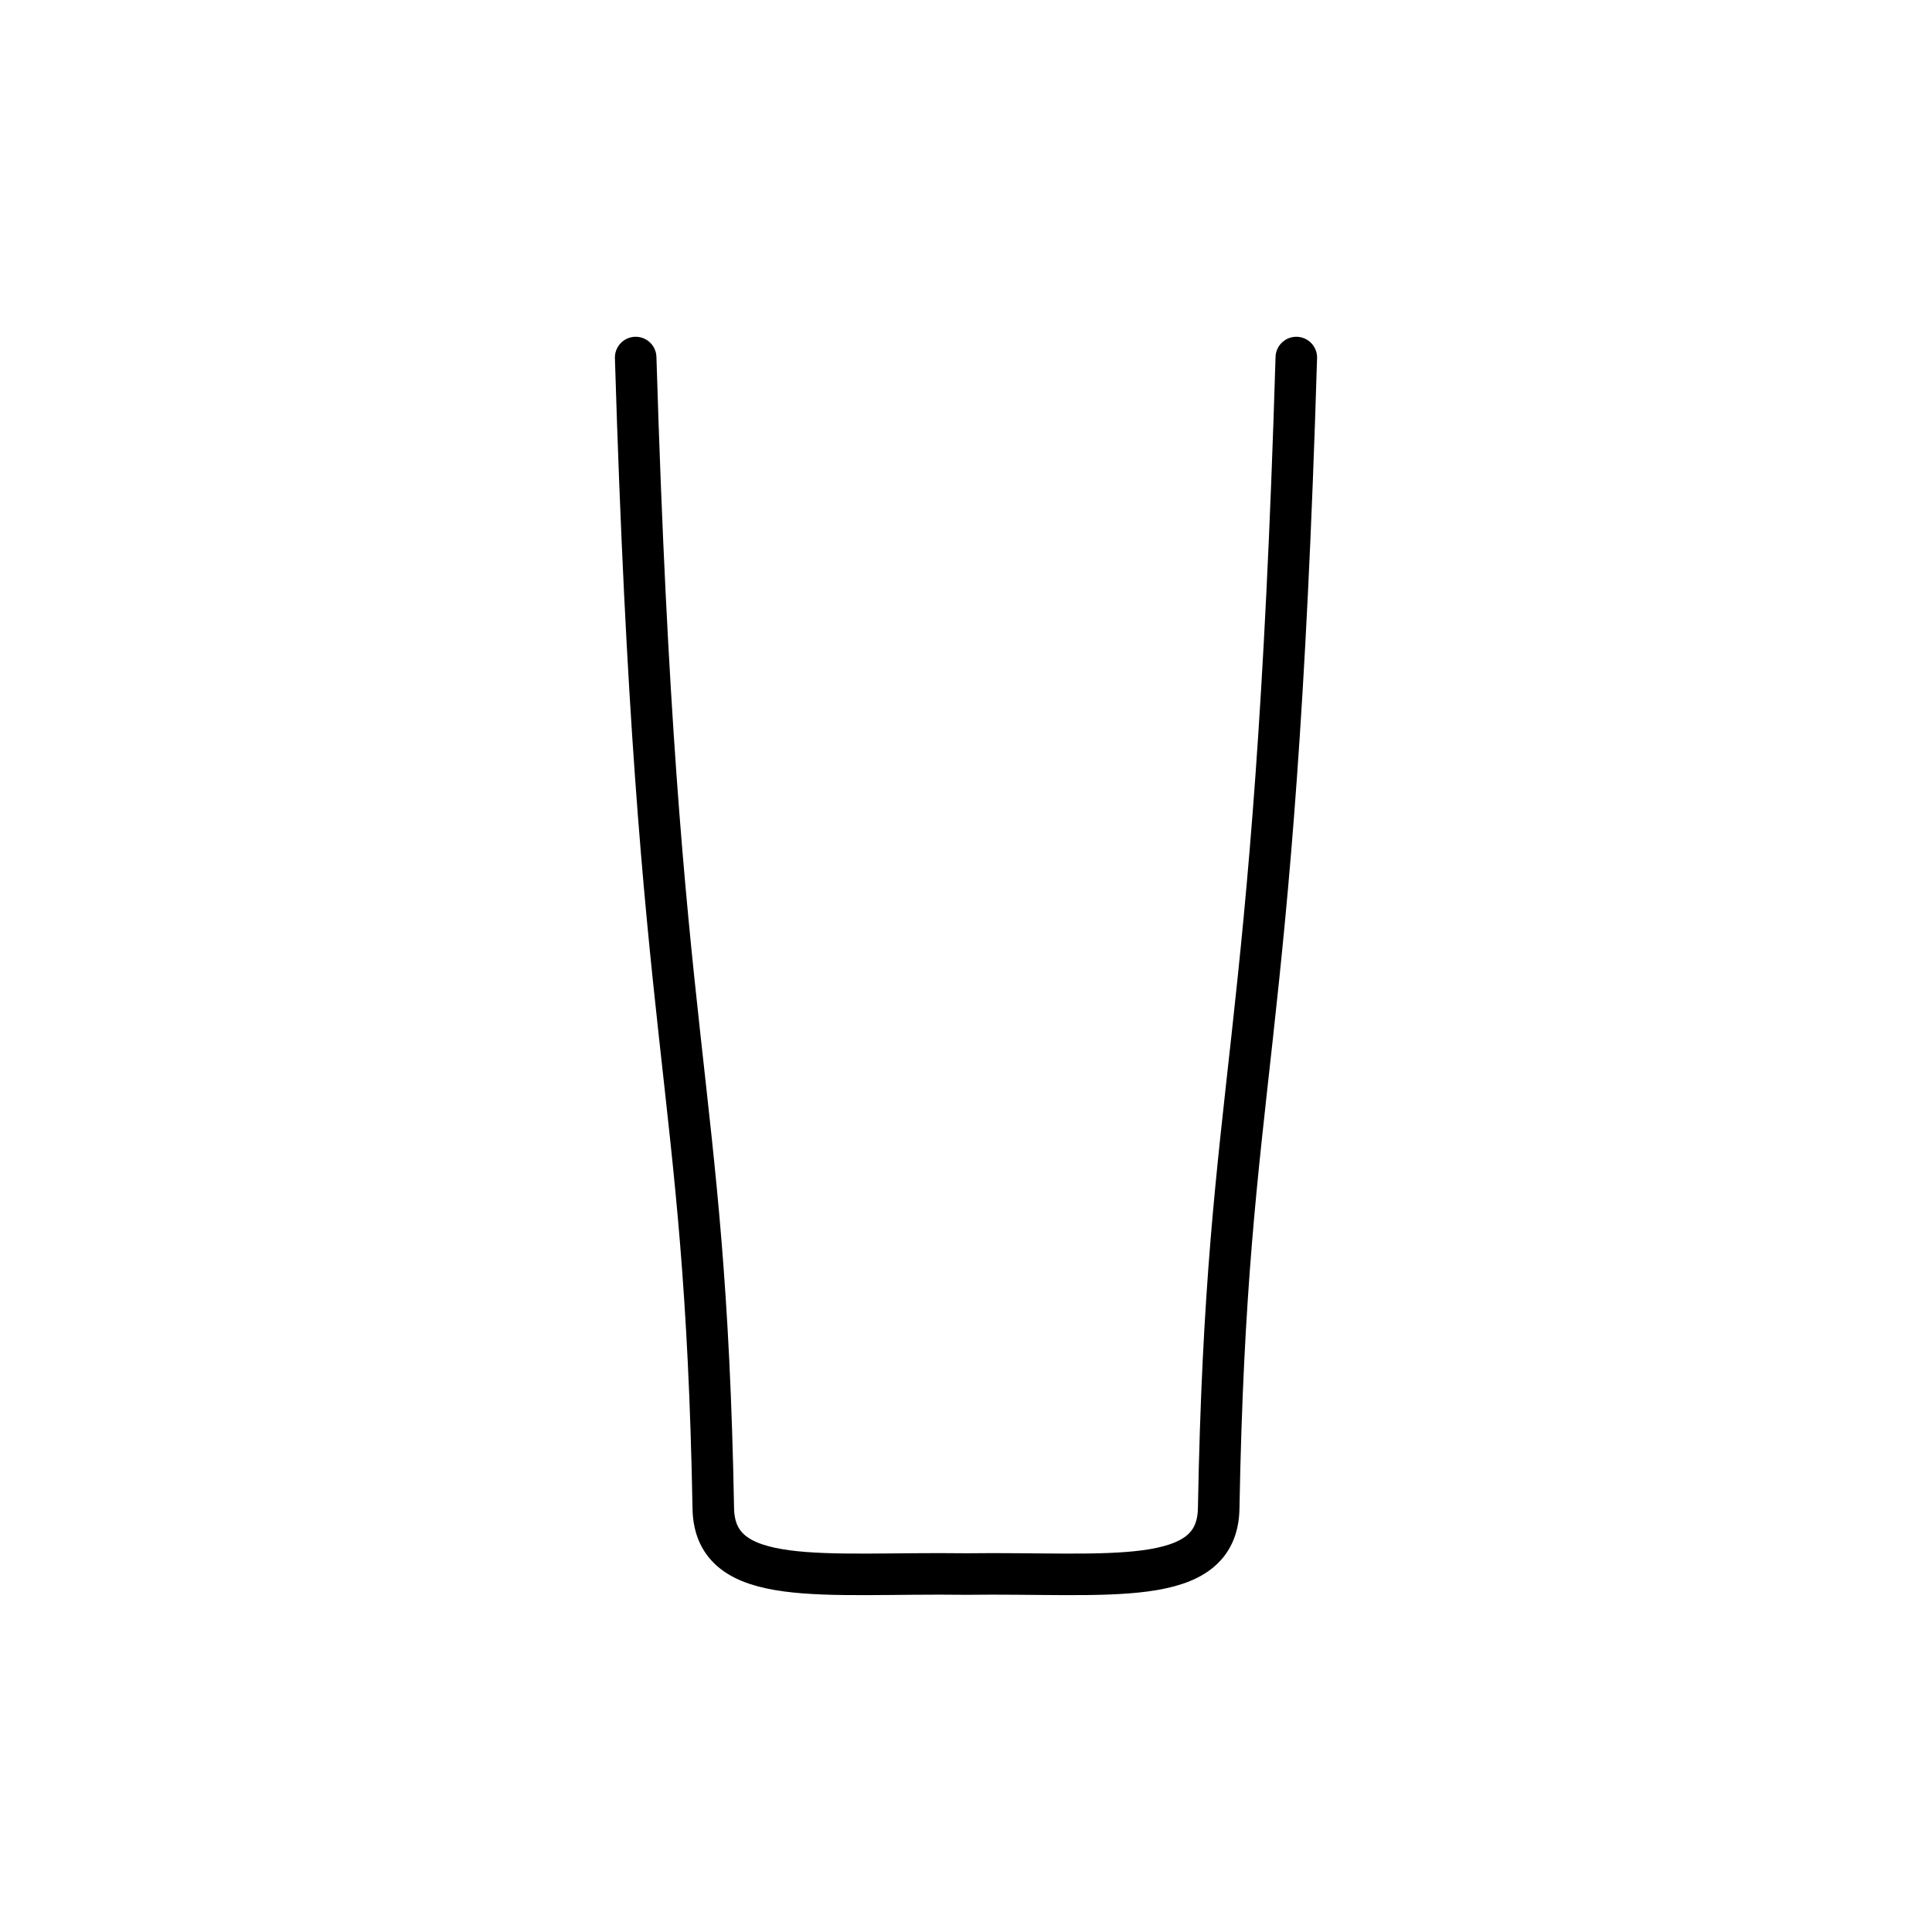 <?xml version="1.0" encoding="UTF-8" standalone="no"?>
<!-- Created with Inkscape (http://www.inkscape.org/) -->

<svg
   version="1.1"
   id="svg41"
   width="102.327"
   height="102.327"
   viewBox="0 0 102.327 102.327"
   sodipodi:docname="beer_glass.svg"
   inkscape:version="1.1.2 (b8e25be8, 2022-02-05)"
   xmlns:inkscape="http://www.inkscape.org/namespaces/inkscape"
   xmlns:sodipodi="http://sodipodi.sourceforge.net/DTD/sodipodi-0.dtd"
   xmlns="http://www.w3.org/2000/svg"
   xmlns:svg="http://www.w3.org/2000/svg">
  <defs
     id="defs45">
    <inkscape:path-effect
       effect="mirror_symmetry"
       start_point="90.923,67.597"
       end_point="90.923,149.238"
       center_point="90.923,108.417"
       id="path-effect13512"
       is_visible="true"
       lpeversion="1.1"
       mode="free"
       discard_orig_path="false"
       fuse_paths="false"
       oposite_fuse="false"
       split_items="false"
       split_open="false" />
  </defs>
  <sodipodi:namedview
     id="namedview43"
     pagecolor="#505050"
     bordercolor="#eeeeee"
     borderopacity="1"
     inkscape:pageshadow="0"
     inkscape:pageopacity="0"
     inkscape:pagecheckerboard="0"
     showgrid="false"
     inkscape:zoom="2.5767182"
     inkscape:cx="-17.658121"
     inkscape:cy="65.199215"
     inkscape:window-width="1388"
     inkscape:window-height="1052"
     inkscape:window-x="0"
     inkscape:window-y="28"
     inkscape:window-maximized="0"
     inkscape:current-layer="g13508" />
  <g
     inkscape:groupmode="layer"
     id="g13508"
     inkscape:label="Beer Glass"
     transform="translate(-304.472,-399.454)"
     sodipodi:insensitive="true">
    <path
       style="display:inline;fill:none;stroke:#000000;stroke-width:2.2;stroke-linecap:round;stroke-linejoin:round;stroke-miterlimit:4;stroke-dasharray:none;stroke-opacity:1"
       d="m 73.428,84.569 c 1.141,37.751 3.683,37.537 4.111,60.956 0.078,4.283 5.829,3.375 13.384,3.475 M 108.418,84.569 c -1.141,37.751 -3.683,37.537 -4.111,60.956 -0.078,4.283 -5.829,3.375 -13.384,3.475"
       id="path13506"
       sodipodi:nodetypes="csc"
       inkscape:path-effect="#path-effect13512"
       inkscape:original-d="m 73.427725,84.569249 c 1.140951,37.751031 3.683028,37.537141 4.111013,60.955621 0.07828,4.28332 5.828911,3.37452 13.384375,3.47527"
       transform="translate(264.712,333.822)" />
  </g>
</svg>
